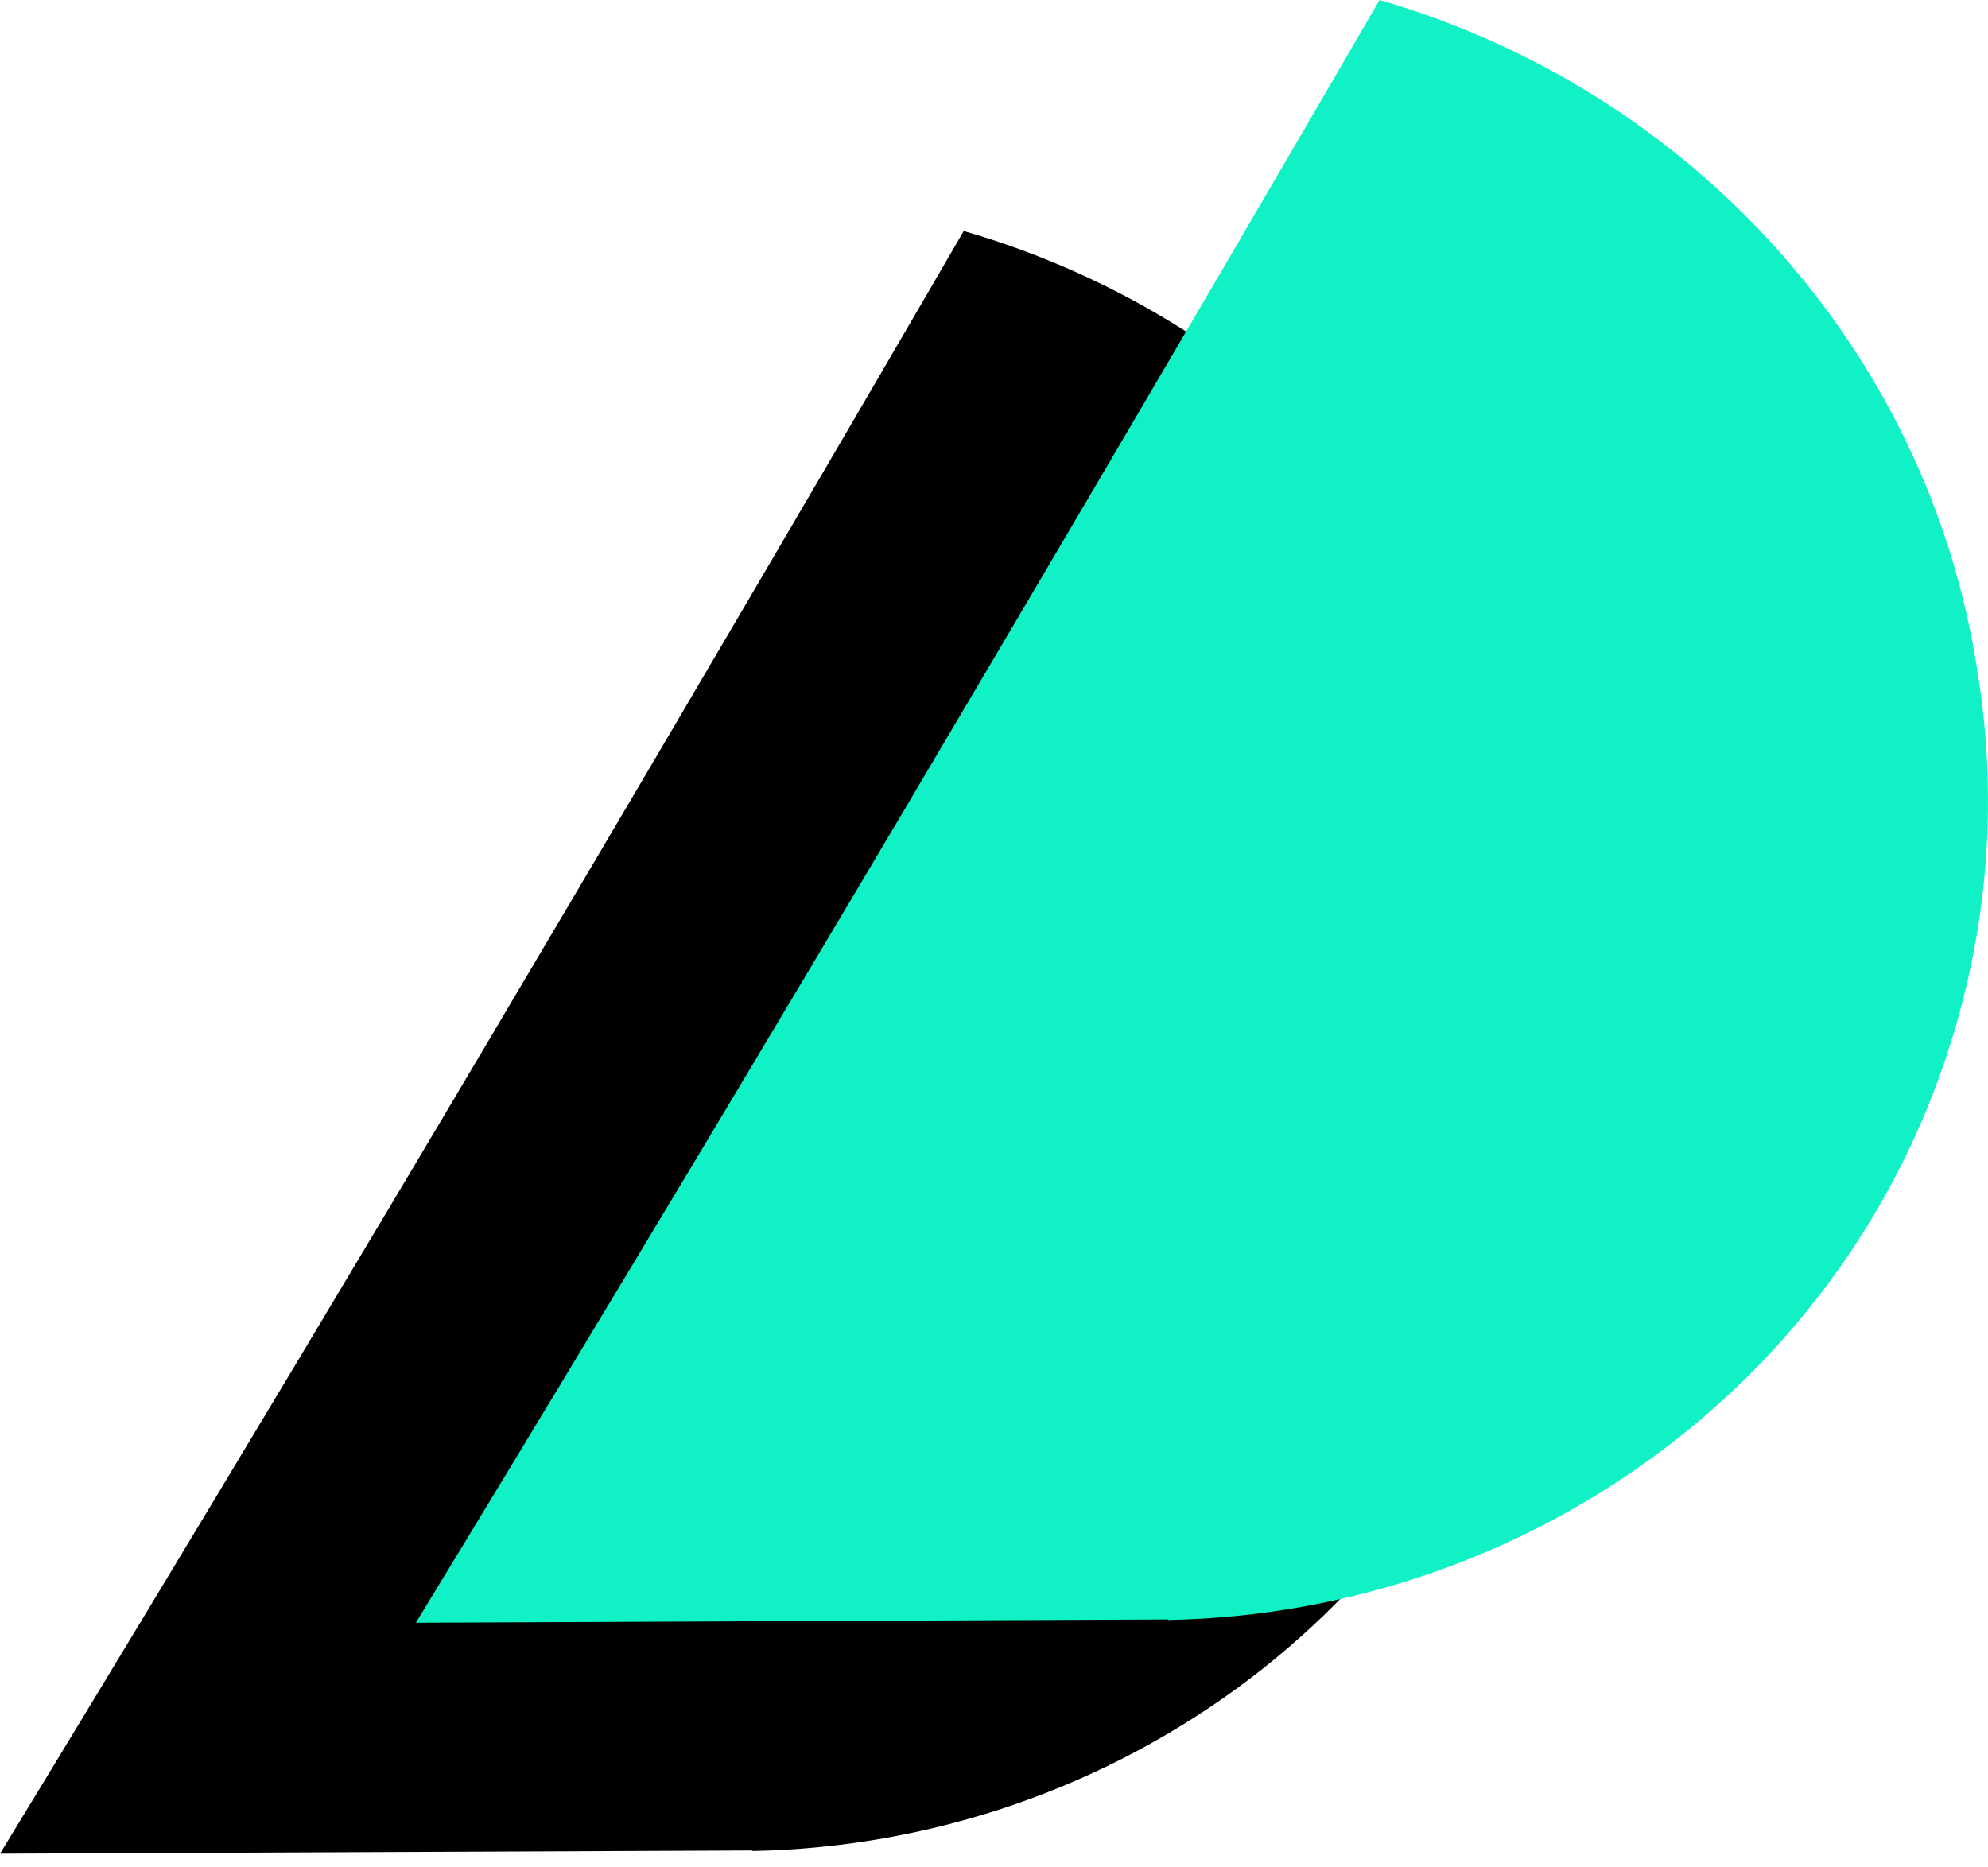 <svg width="33" height="31" viewBox="0 0 33 31" fill="none" xmlns="http://www.w3.org/2000/svg">
<path d="M15.997 3.835V3.836C15.98 3.865 12.454 9.947 8.053 17.372C3.642 24.814 0 30.773 0 30.773L12.491 30.719L12.491 30.718L12.489 30.728C18.554 30.611 24.024 26.623 25.639 20.599C26.143 18.715 26.219 16.819 25.927 15.007C25.124 9.672 21.185 5.333 15.997 3.835Z" fill="black"/>
<path d="M22.899 0V0.001C22.882 0.031 19.357 6.112 14.956 13.537C10.544 20.98 6.903 26.939 6.903 26.939L19.393 26.884L19.394 26.884L19.391 26.893C25.456 26.776 30.927 22.788 32.541 16.764C33.046 14.88 33.122 12.985 32.829 11.173C32.027 5.837 28.087 1.498 22.899 0Z" fill="#10F2C5"/>
</svg>
